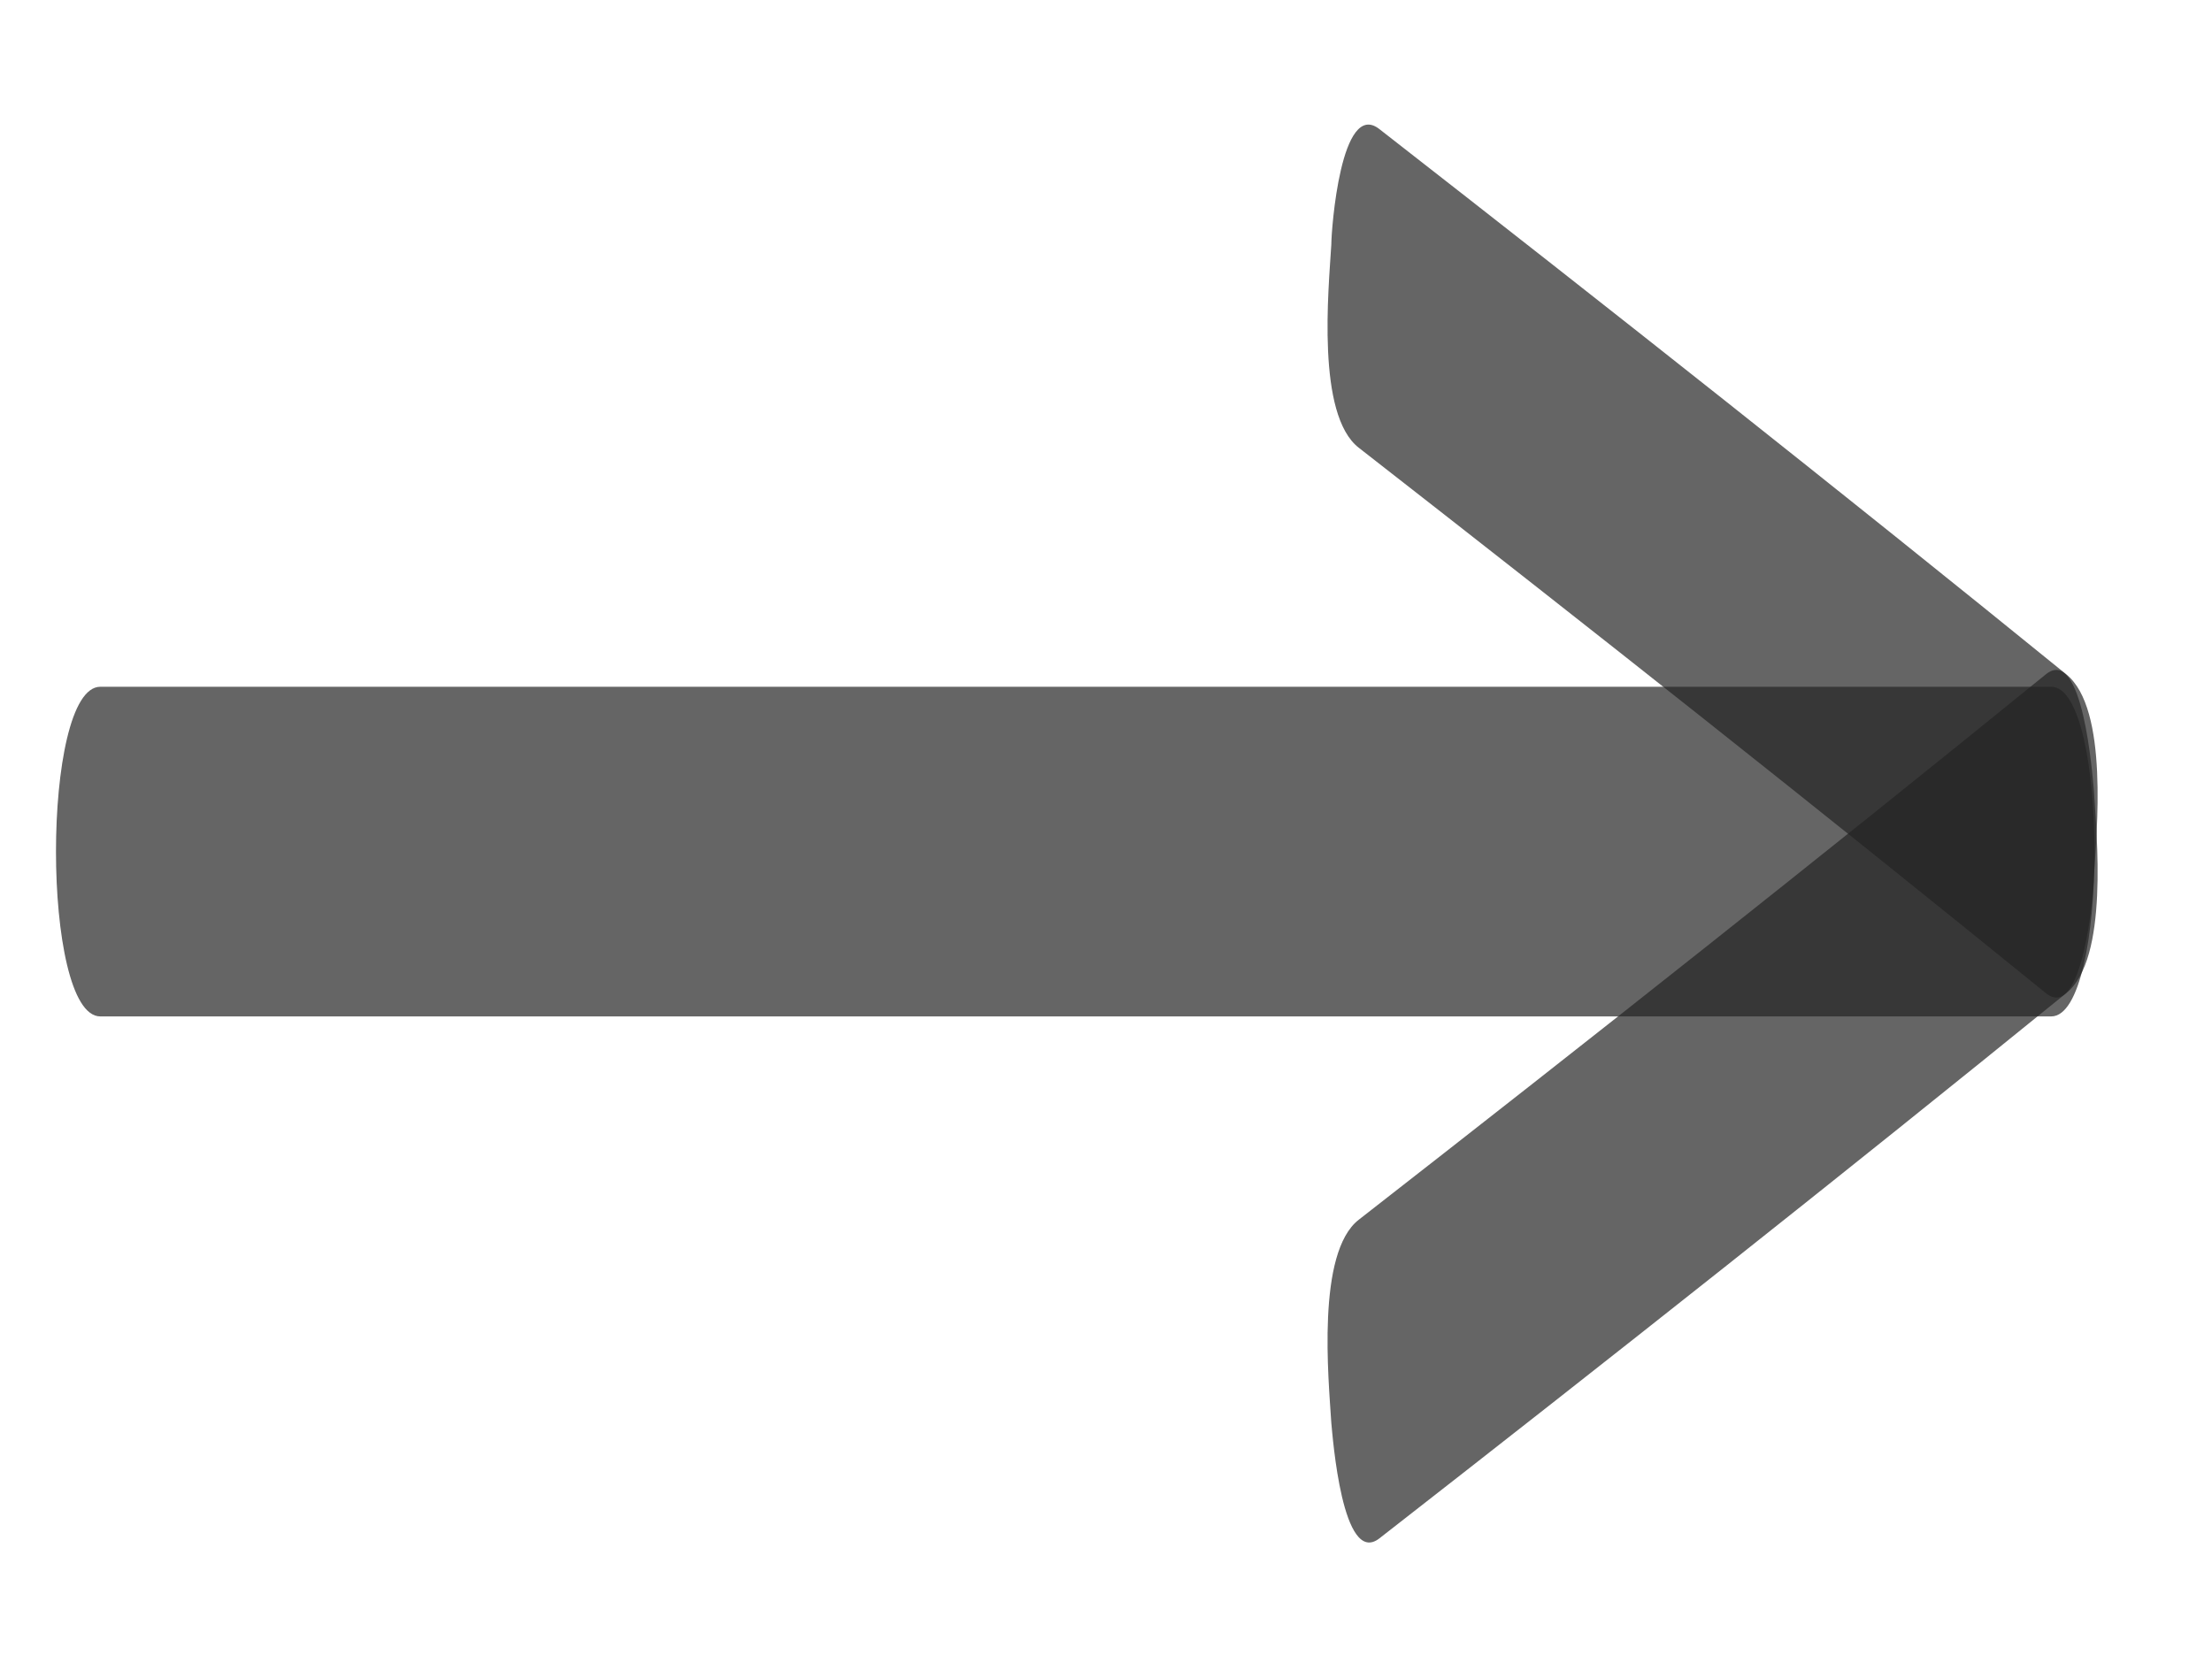 <?xml version="1.0" encoding="utf-8"?>
<!-- Generator: Adobe Illustrator 21.1.0, SVG Export Plug-In . SVG Version: 6.00 Build 0)  -->
<svg version="1.1" id="Layer_1" xmlns="http://www.w3.org/2000/svg" xmlns:xlink="http://www.w3.org/1999/xlink" x="0px" y="0px"
	 viewBox="0 0 161 120.5" style="enable-background:new 0 0 161 120.5;" xml:space="preserve">
<style type="text/css">
	.st0{opacity:0.7;}
	.st1{fill:#232323;}
</style>
<g class="st0">
	<g>
		<path class="st1" d="M7.3,74c47.3,0,94.6,0,142,0c4.2,0,4.2-24,0-24c-0.3,0-0.7,0-1,0c-4.2,0-4.2,24,0,24c0.3,0,0.7,0,1,0
			c4.2,0,4.2-24,0-24c-47.3,0-94.6,0-142,0C3,50,3,74,7.3,74L7.3,74z"/>
	</g>
</g>
<g class="st0">
	<g>
		<path class="st1" d="M100.4,112c16.8-13.1,33.5-26.3,50-39.7c3.1-2.5,2.2-11.5,2-14.8c-0.1-1-0.8-10.6-3.5-8.4
			c-16.5,13.4-33.2,26.6-50,39.7c-3.1,2.4-2.2,11.6-2,14.8C97,104.6,97.7,114.1,100.4,112L100.4,112z"/>
	</g>
</g>
<g class="st0">
	<g>
		<path class="st1" d="M98.9,32.6c16.8,13.1,33.5,26.3,50,39.7c2.7,2.2,3.5-7.4,3.5-8.4c0.2-3.3,1.1-12.3-2-14.8
			c-16.5-13.4-33.2-26.6-50-39.7c-2.8-2.2-3.5,7.3-3.5,8.4C96.7,21.1,95.8,30.2,98.9,32.6L98.9,32.6z"/>
	</g>
</g>
</svg>
